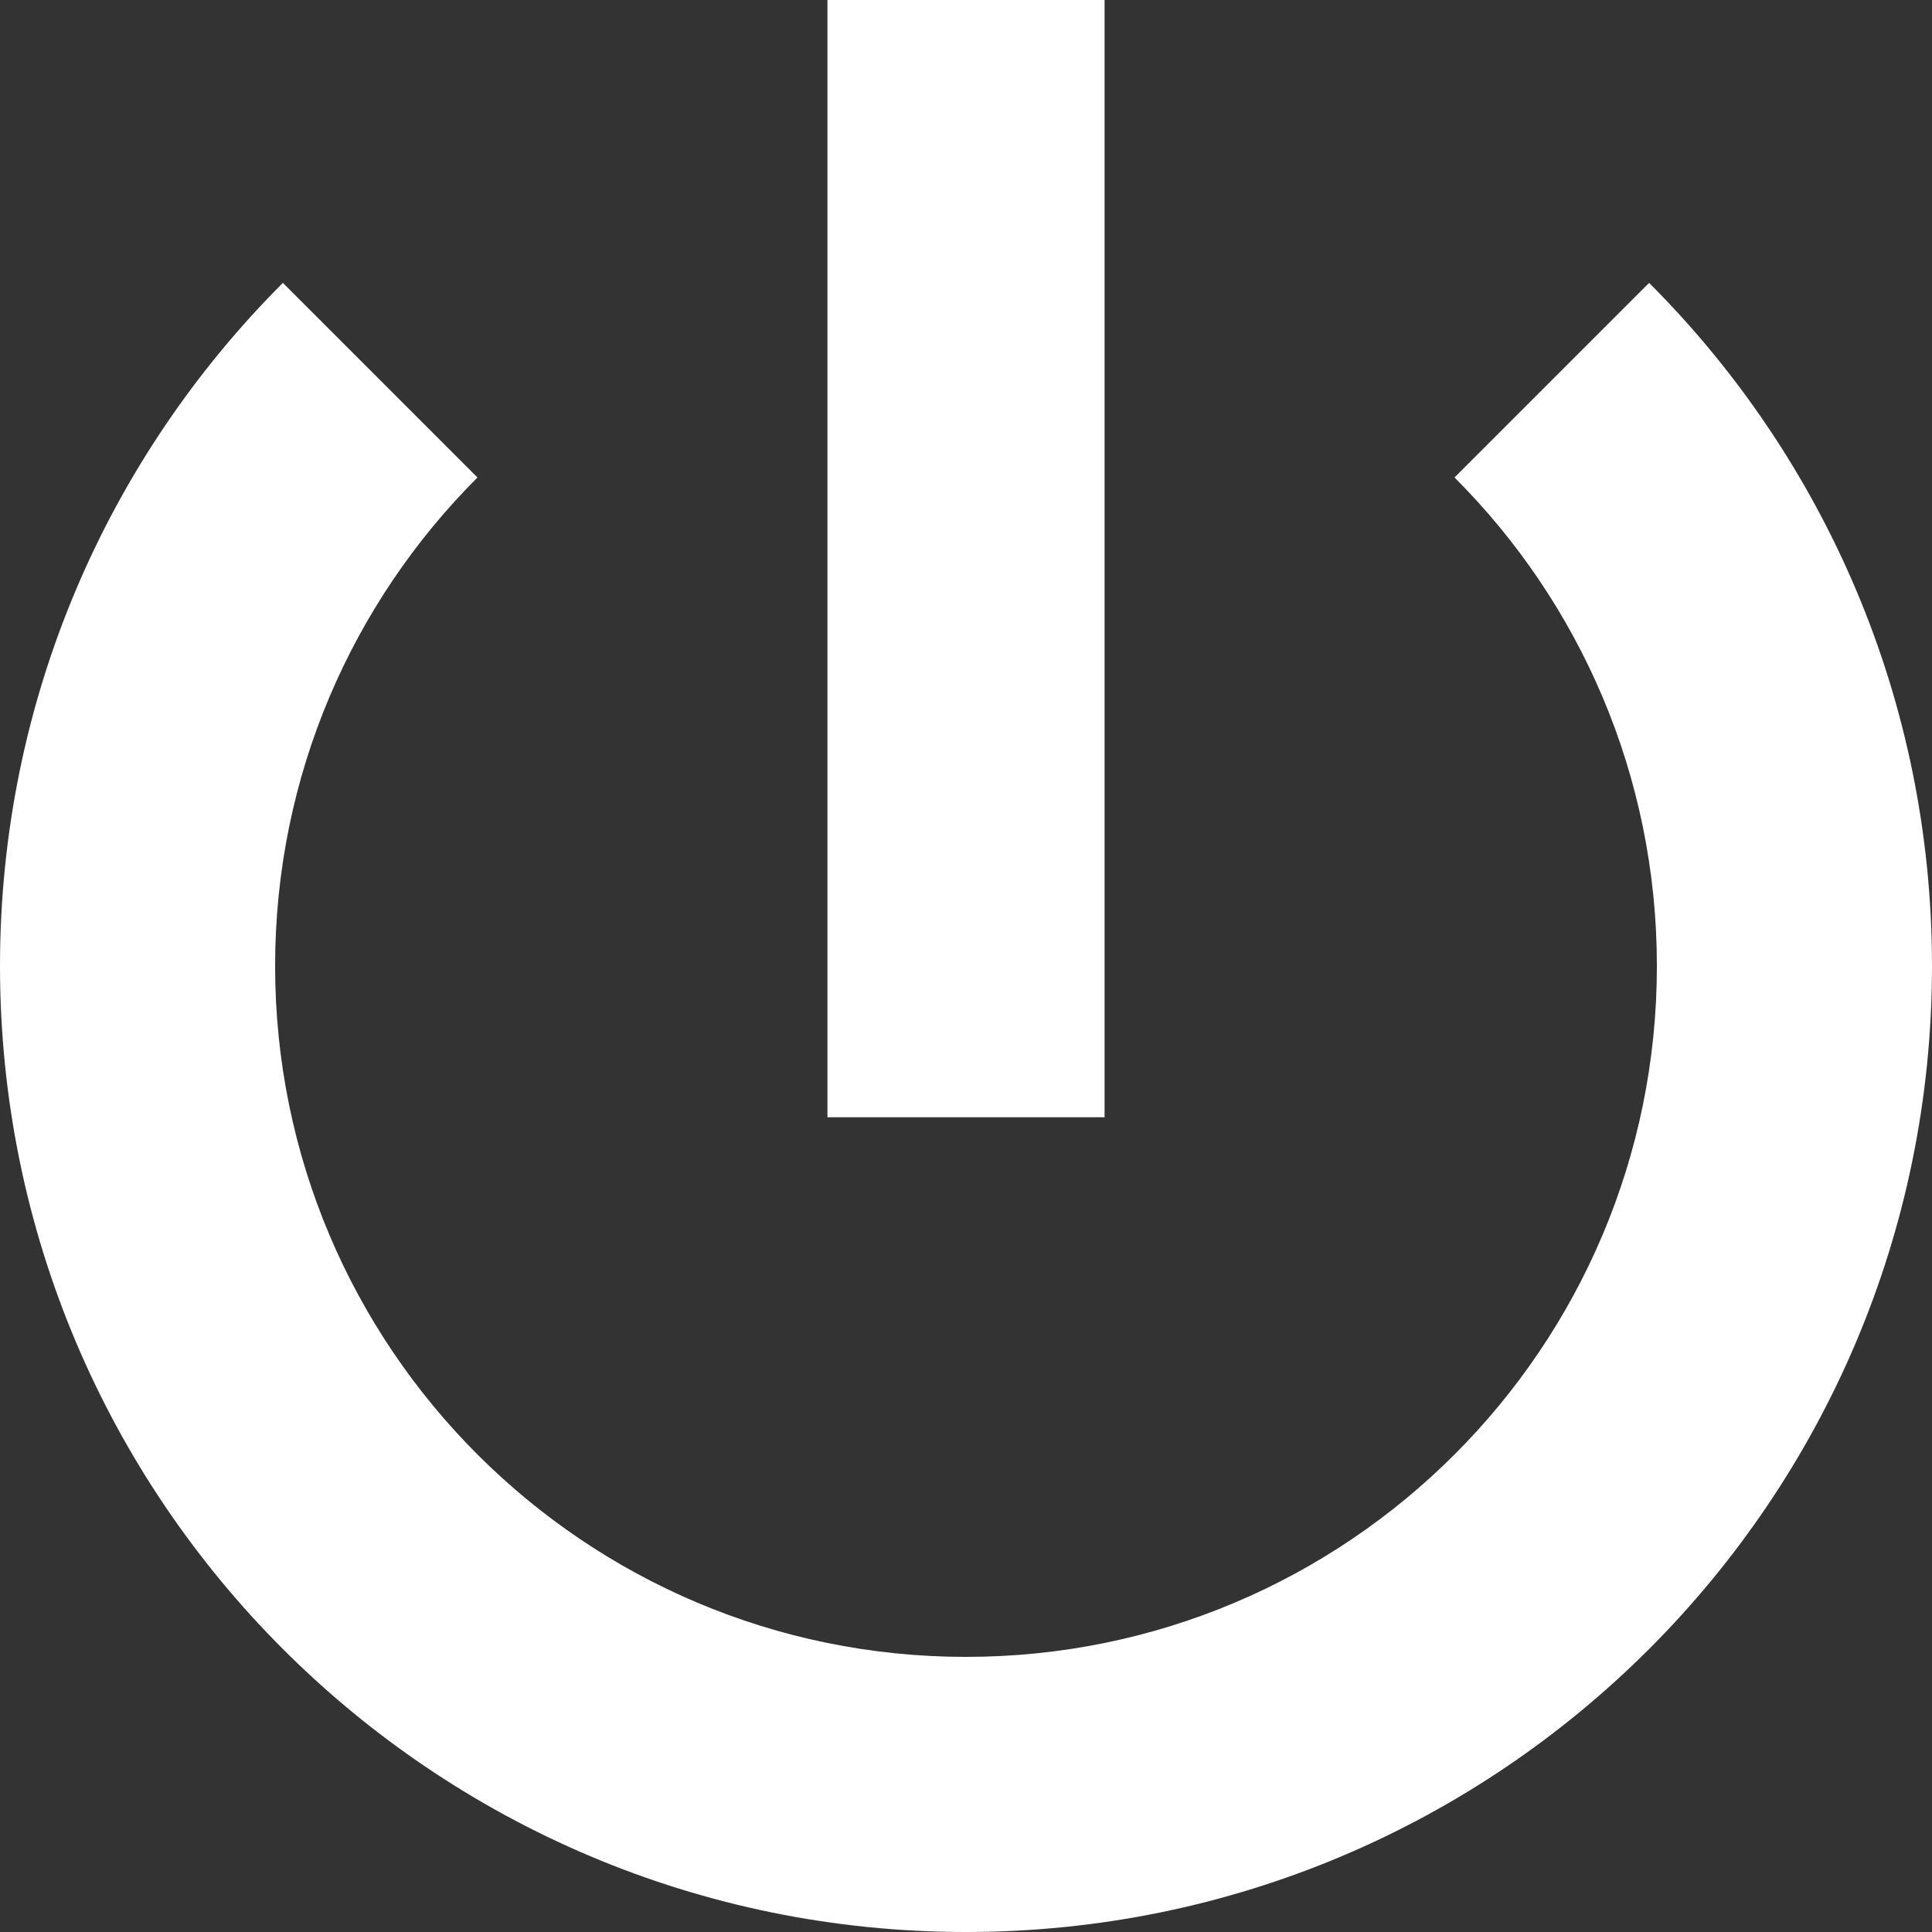 <svg width="50" height="50" viewBox="0 0 50 50" fill="none" xmlns="http://www.w3.org/2000/svg">
<rect x="0" y="0" width="50" height="50" fill="#333333" stroke="none"/>
<g clip-path="url(#clip0_1258_276)">
<path d="M21.414 0V28.915H28.586V0H21.414ZM7.321 7.321C2.797 11.845 0 18.096 0 25C0 38.807 11.193 50 25 50C38.807 50 50 38.807 50 25C50 18.096 47.203 11.845 42.679 7.321L37.643 12.357C40.879 15.592 42.88 20.063 42.88 25C42.88 34.874 34.874 42.88 25 42.88C15.126 42.88 7.12 34.874 7.12 25C7.12 20.063 9.121 15.592 12.357 12.357L7.321 7.321Z" fill="white"/>
</g>
<defs>
<clipPath id="clip0_1258_276">
<rect width="50" height="50" fill="white"/>
</clipPath>
</defs>
</svg>
